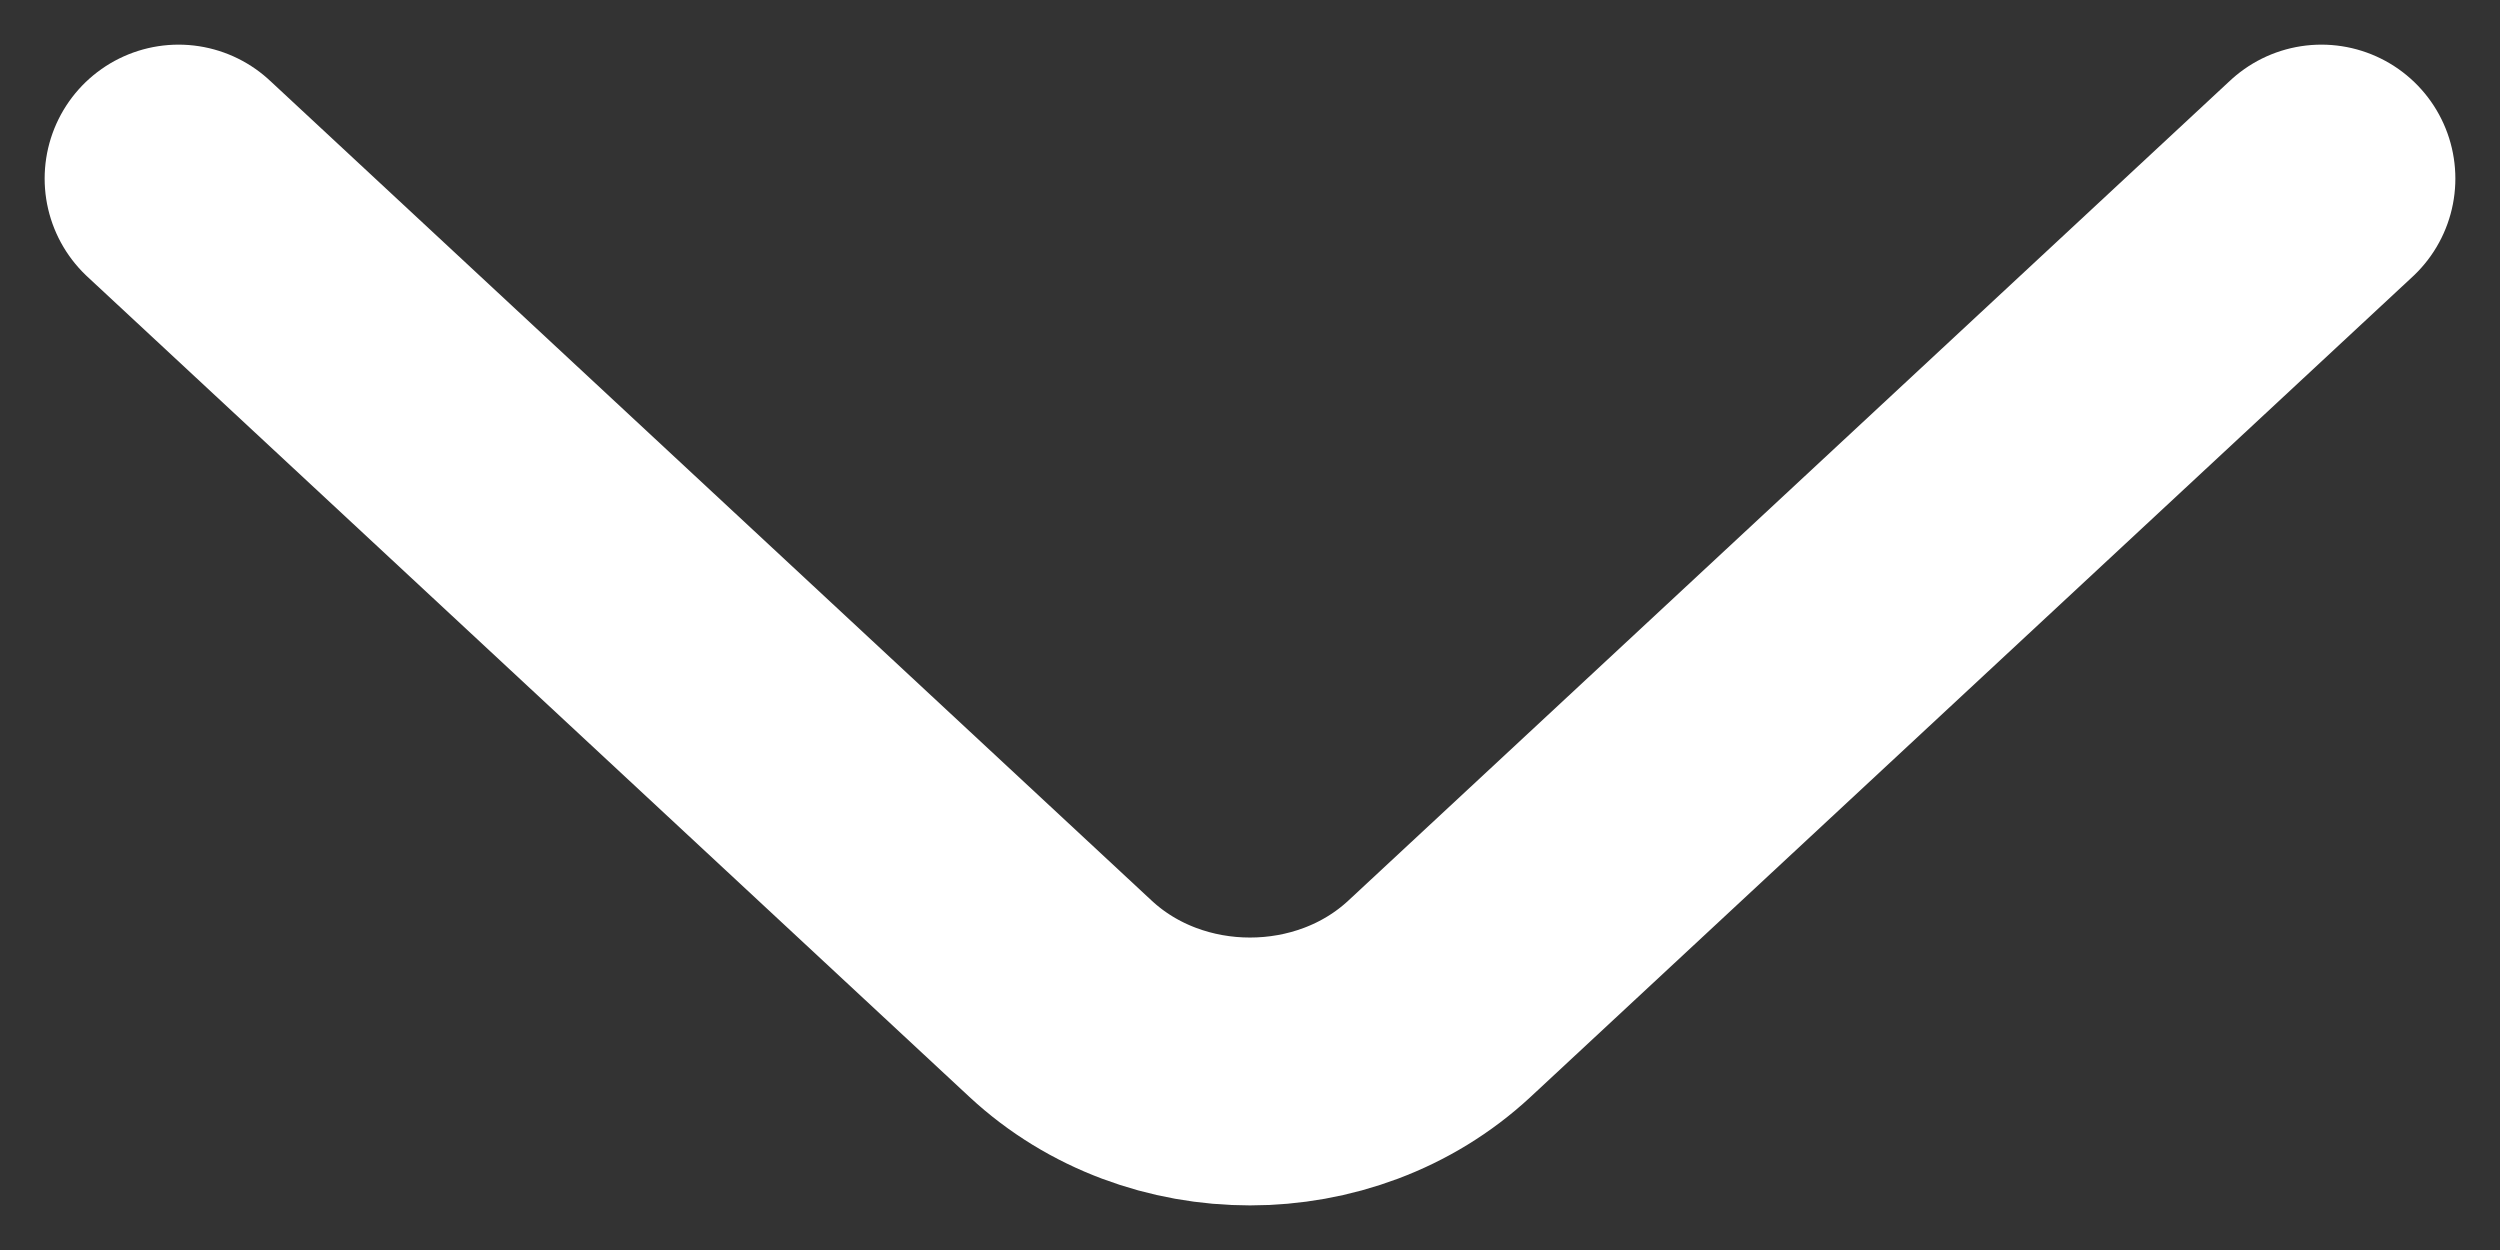 <svg width="14" height="7" viewBox="0 0 14 7" fill="none" xmlns="http://www.w3.org/2000/svg">
<rect x="0" y="0" width="14" height="7" fill="#333333" stroke="none"/>
<path d="M13 1L8.061 5.593C7.477 6.136 6.523 6.136 5.939 5.593L1 1" stroke="white" stroke-width="1.5" stroke-miterlimit="10" stroke-linecap="round" stroke-linejoin="round"/>
</svg>
